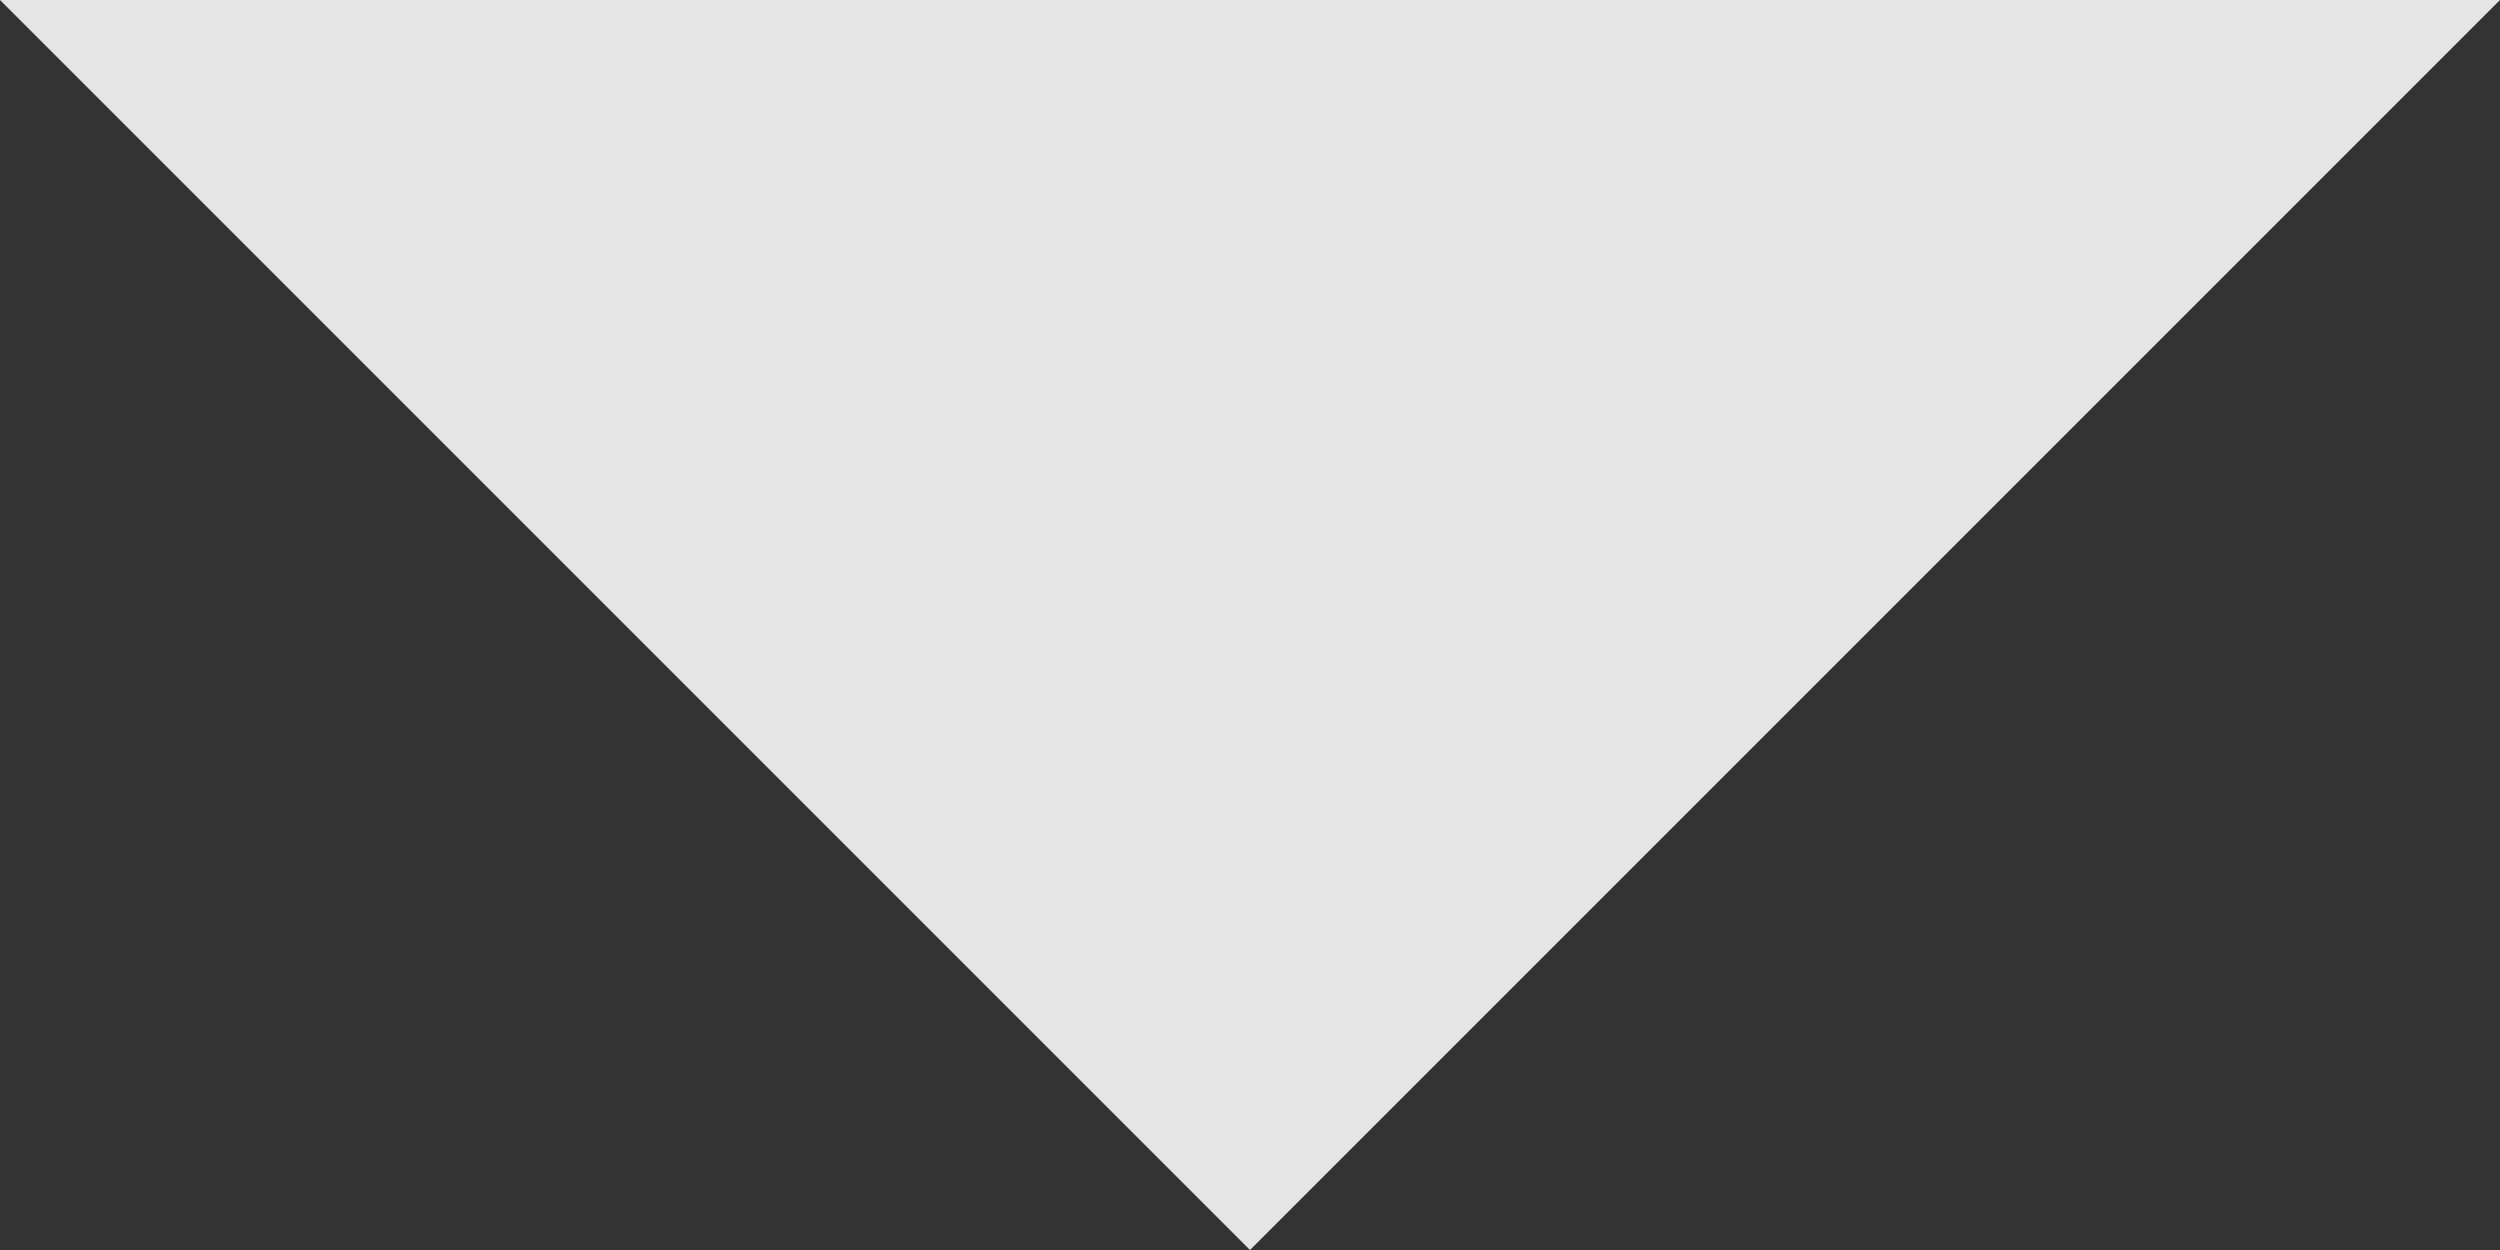 <?xml version="1.0" encoding="UTF-8"?>
<svg width="10px" height="5px" viewBox="0 0 10 5" version="1.1" xmlns="http://www.w3.org/2000/svg" xmlns:xlink="http://www.w3.org/1999/xlink">
    <rect x="0" y="0" width="10" height="5" fill="#333333" stroke="none"/>
    <!-- Generator: sketchtool 41 (35326) - http://www.bohemiancoding.com/sketch -->
    <title>36DC76BD-155C-4D56-9D12-99BF92A2BAB5</title>
    <desc>Created with sketchtool.</desc>
    <defs></defs>
    <g id="Page-1" stroke="none" stroke-width="1" fill="none" fill-rule="evenodd" fill-opacity="0.87">
        <g id="laptop-nav-view" transform="translate(-231, -132)" fill="#FFFFFF">
            <g id="navigation-drawer">
                <g id="toolbar">
                    <polygon id="arrow-dropdown" points="231 132 236 137 241 132"></polygon>
                </g>
            </g>
        </g>
    </g>
</svg>